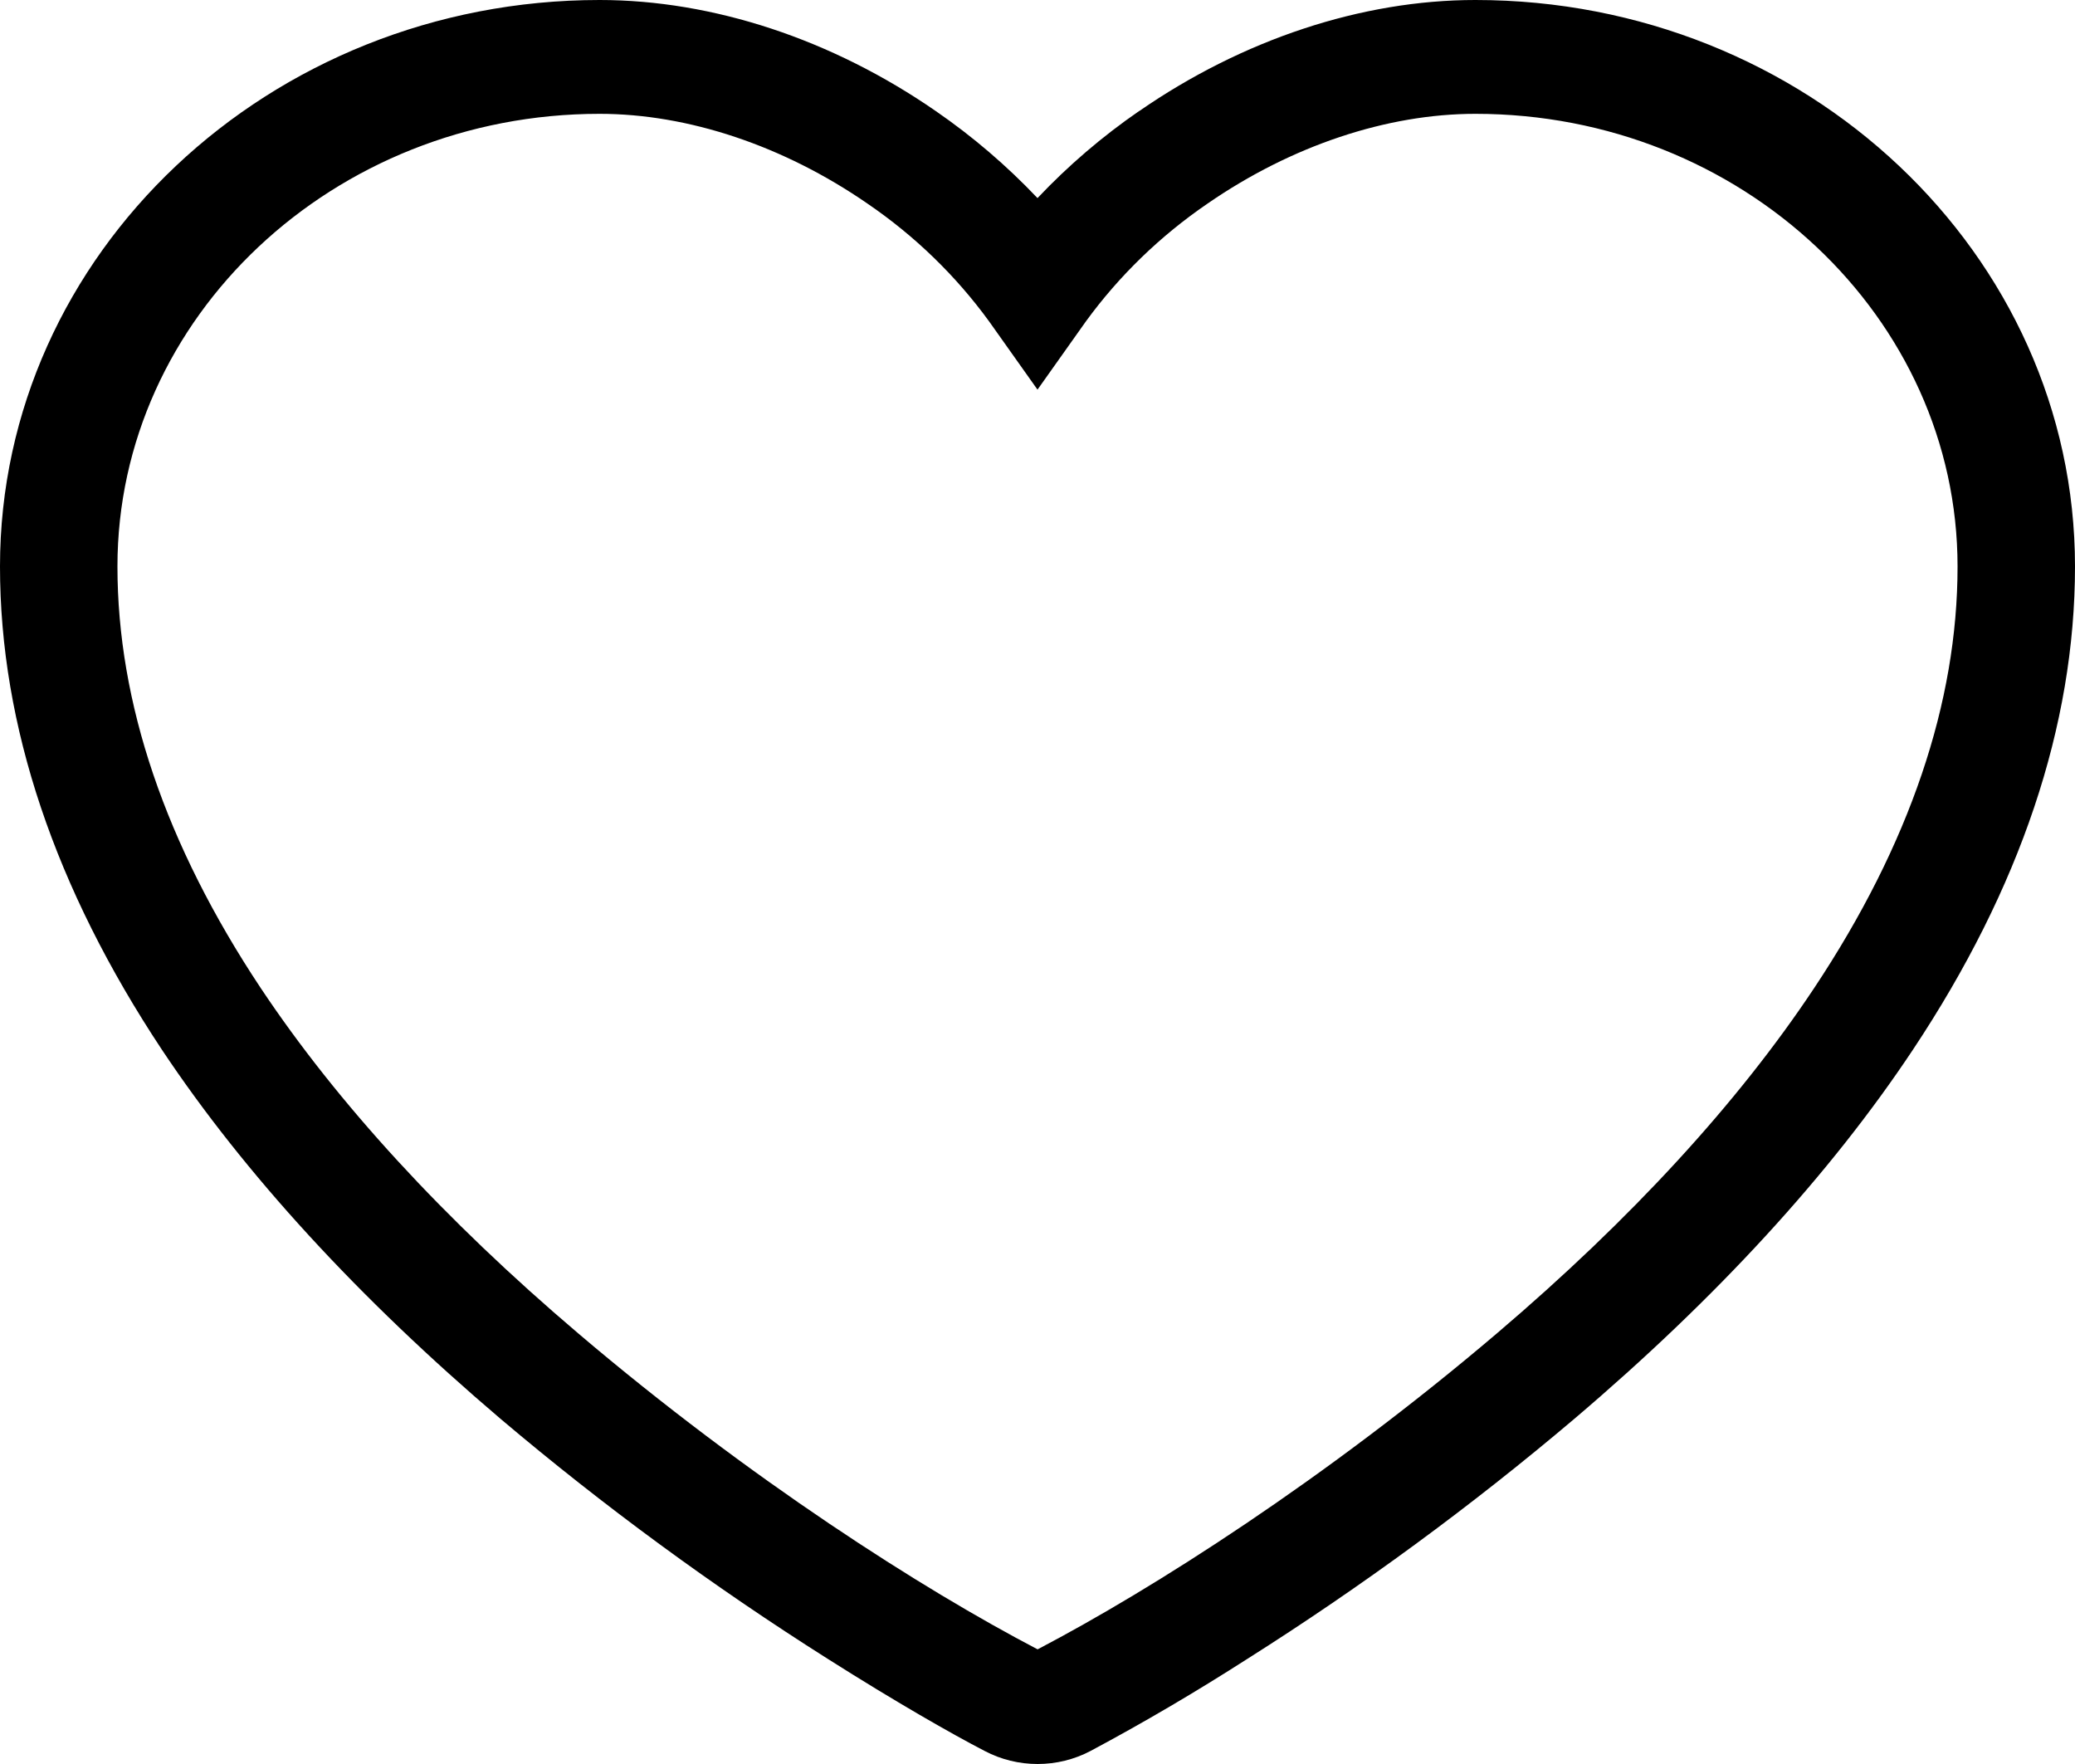 <svg width="20" height="17" viewBox="0 0 20 17" fill="none" xmlns="http://www.w3.org/2000/svg">
<path d="M10.981 1.07C11.977 0.381 13.124 0 14.221 0C17.405 0 20 2.445 20 5.459C20 6.994 19.471 8.562 18.438 10.116C17.642 11.314 16.545 12.509 15.175 13.673C14.182 14.514 13.129 15.287 12.024 15.986C11.531 16.302 11.027 16.599 10.51 16.875C10.354 16.957 10.179 17 10.001 17C9.823 17 9.648 16.957 9.492 16.875C9.175 16.711 8.637 16.404 7.977 15.986C6.872 15.287 5.819 14.515 4.825 13.674C3.458 12.511 2.359 11.315 1.561 10.117C0.53 8.562 0 6.995 0 5.459C0 2.445 2.595 0 5.779 0C6.875 0 8.023 0.381 9.019 1.07C9.375 1.315 9.704 1.597 10 1.909C10.296 1.596 10.624 1.315 10.981 1.069V1.07ZM14.429 12.849C15.723 11.748 16.752 10.627 17.486 9.522C18.407 8.136 18.868 6.77 18.868 5.46C18.868 3.058 16.786 1.097 14.221 1.097C13.369 1.097 12.449 1.403 11.639 1.962C11.184 2.273 10.787 2.657 10.466 3.098L10 3.755L9.534 3.098C9.213 2.657 8.817 2.273 8.361 1.962C7.551 1.403 6.631 1.097 5.779 1.097C3.213 1.097 1.132 3.058 1.132 5.459C1.132 6.772 1.593 8.137 2.513 9.522C3.251 10.63 4.279 11.75 5.572 12.849C7.223 14.253 8.892 15.316 10.001 15.895C11.108 15.316 12.779 14.253 14.429 12.849Z" fill="black"/>
</svg>
